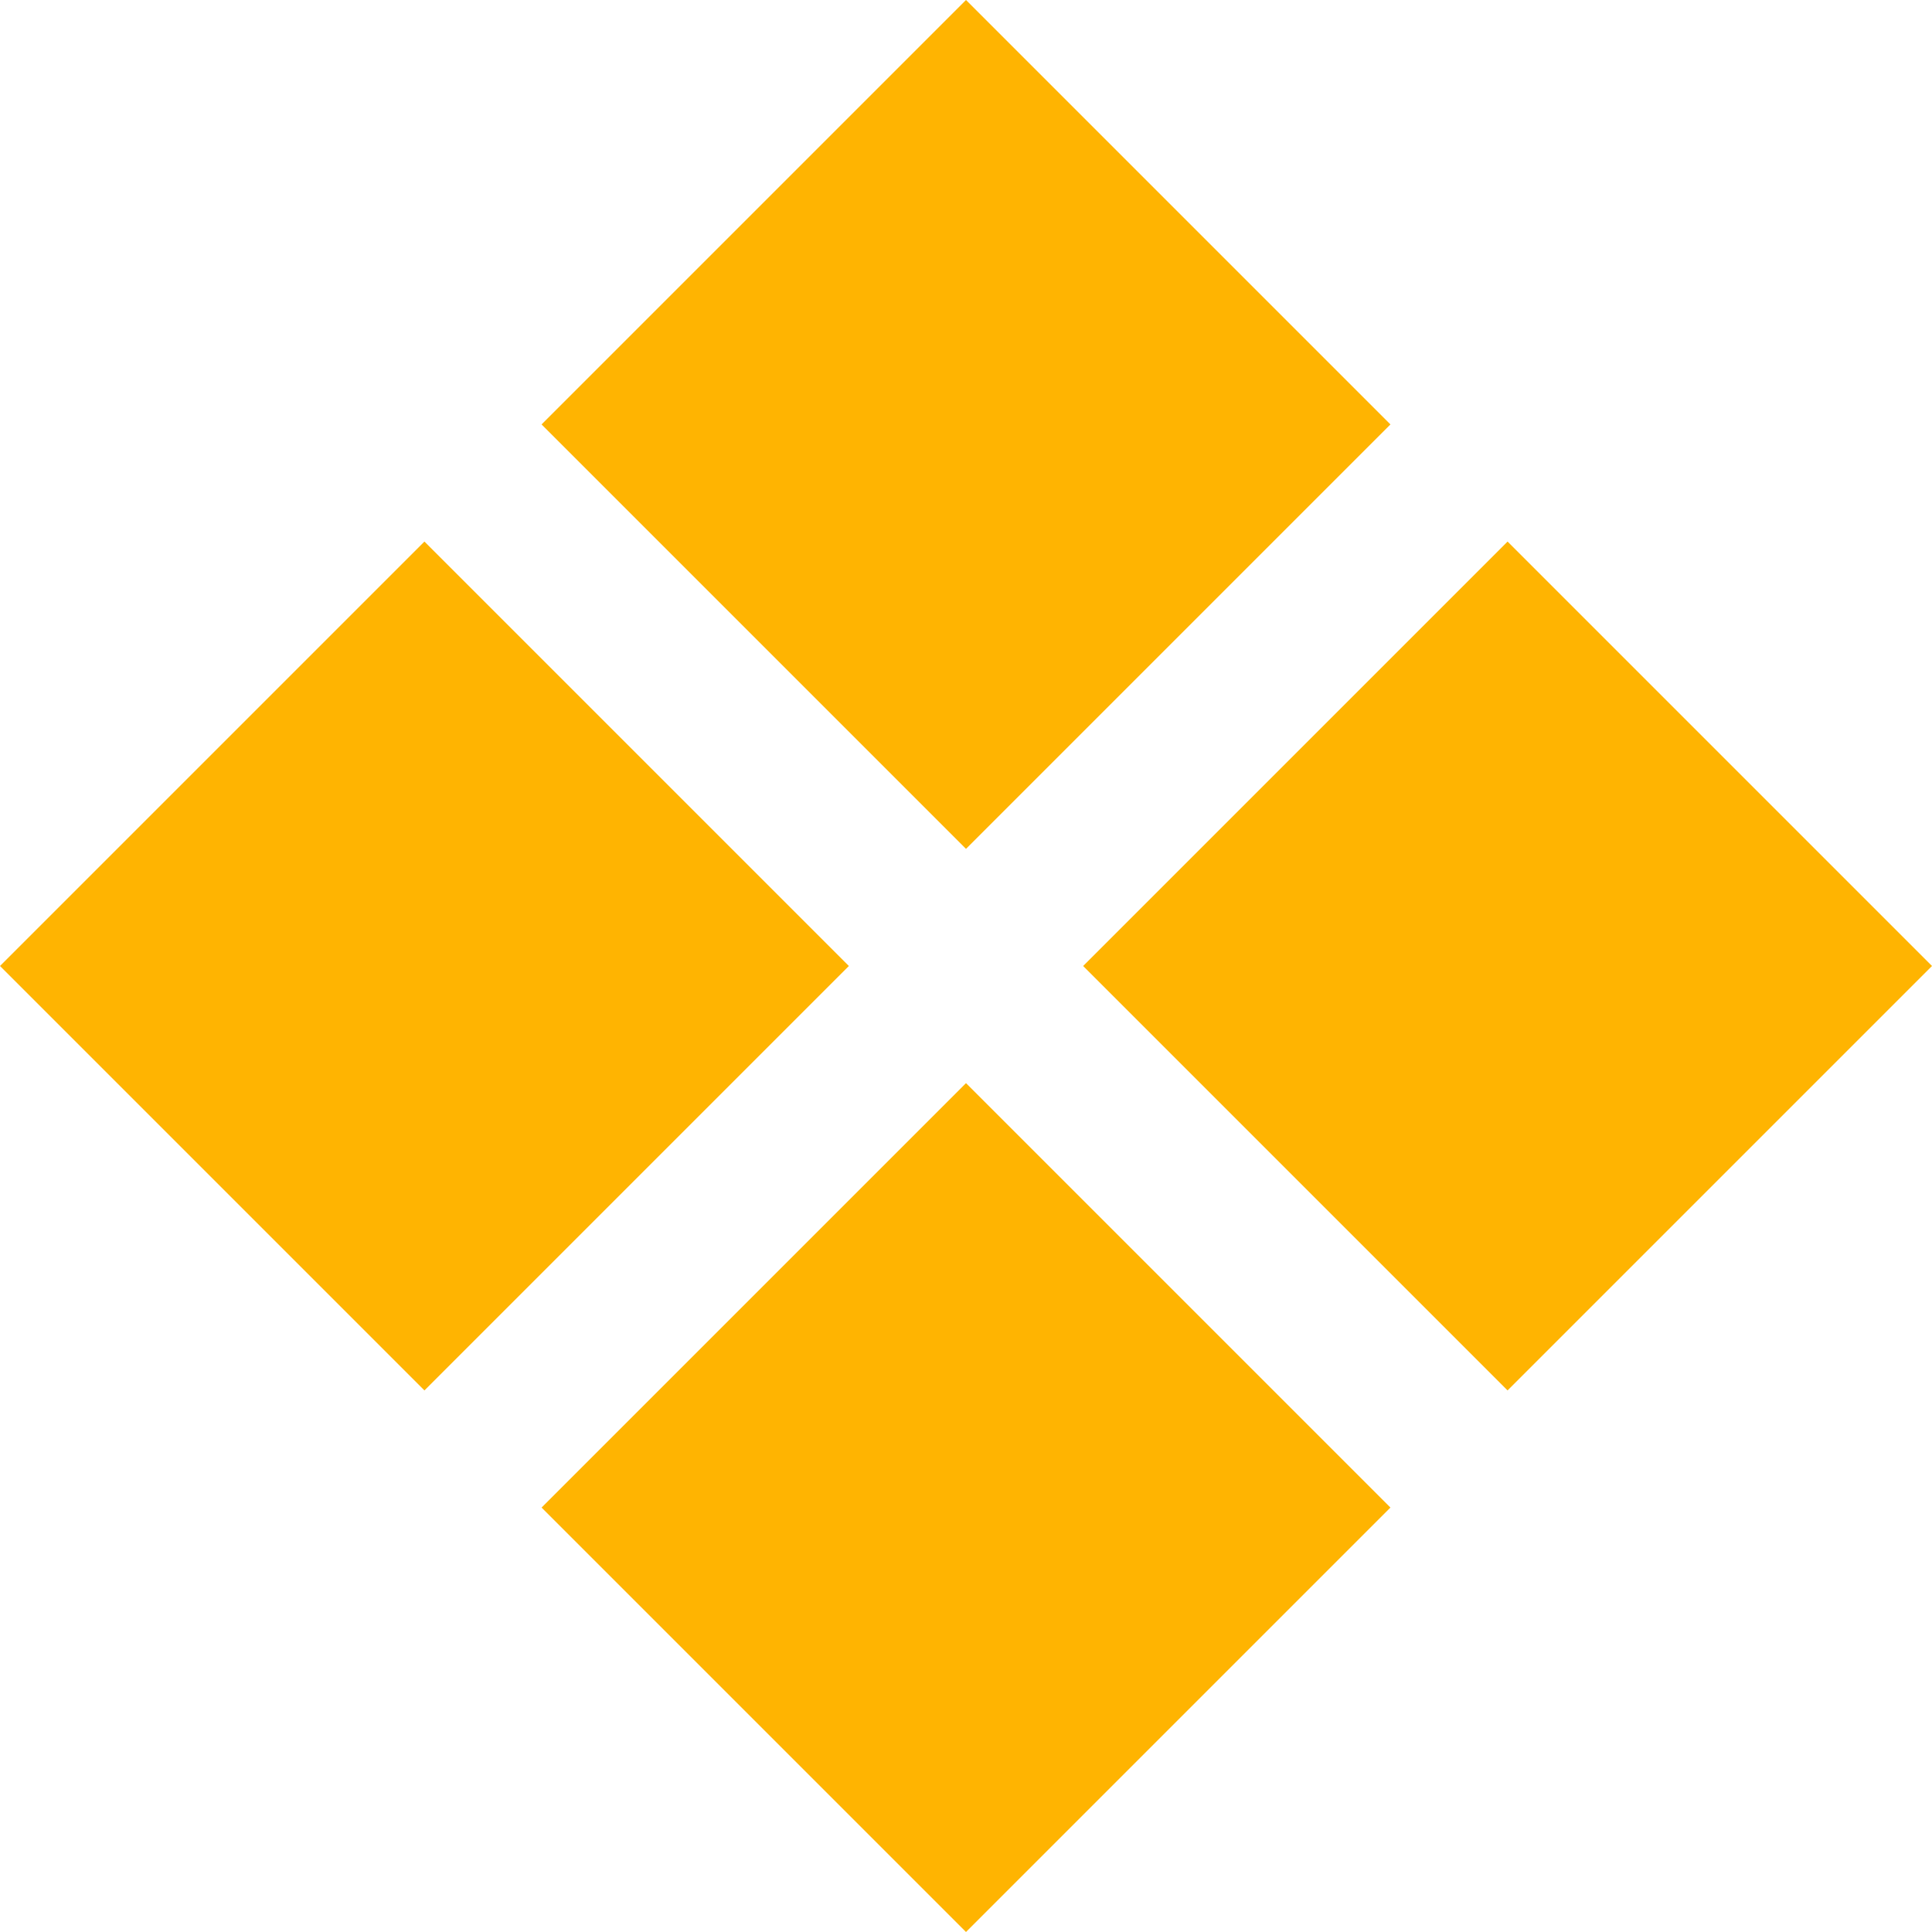 <svg xmlns="http://www.w3.org/2000/svg" width="70" height="70" viewBox="0 0 70 70" fill="none">
  <g clip-path="url(#clip0_1_3373)">
    <path d="M54.622 50.378L39.244 35L54.622 19.622L70 35L54.622 50.378ZM15.378 50.378L0 35L15.378 19.622L30.756 35L15.378 50.378ZM35 70L19.622 54.622L35 39.244L50.378 54.622L35 70ZM35 30.756L19.622 15.378L35 0L50.378 15.378L35 30.756Z" fill="#FFB401"/>
  </g>
  <defs>
    <clipPath id="clip0_1_3373">
      <rect width="70" height="70" fill="white"/>
    </clipPath>
  </defs>
</svg>